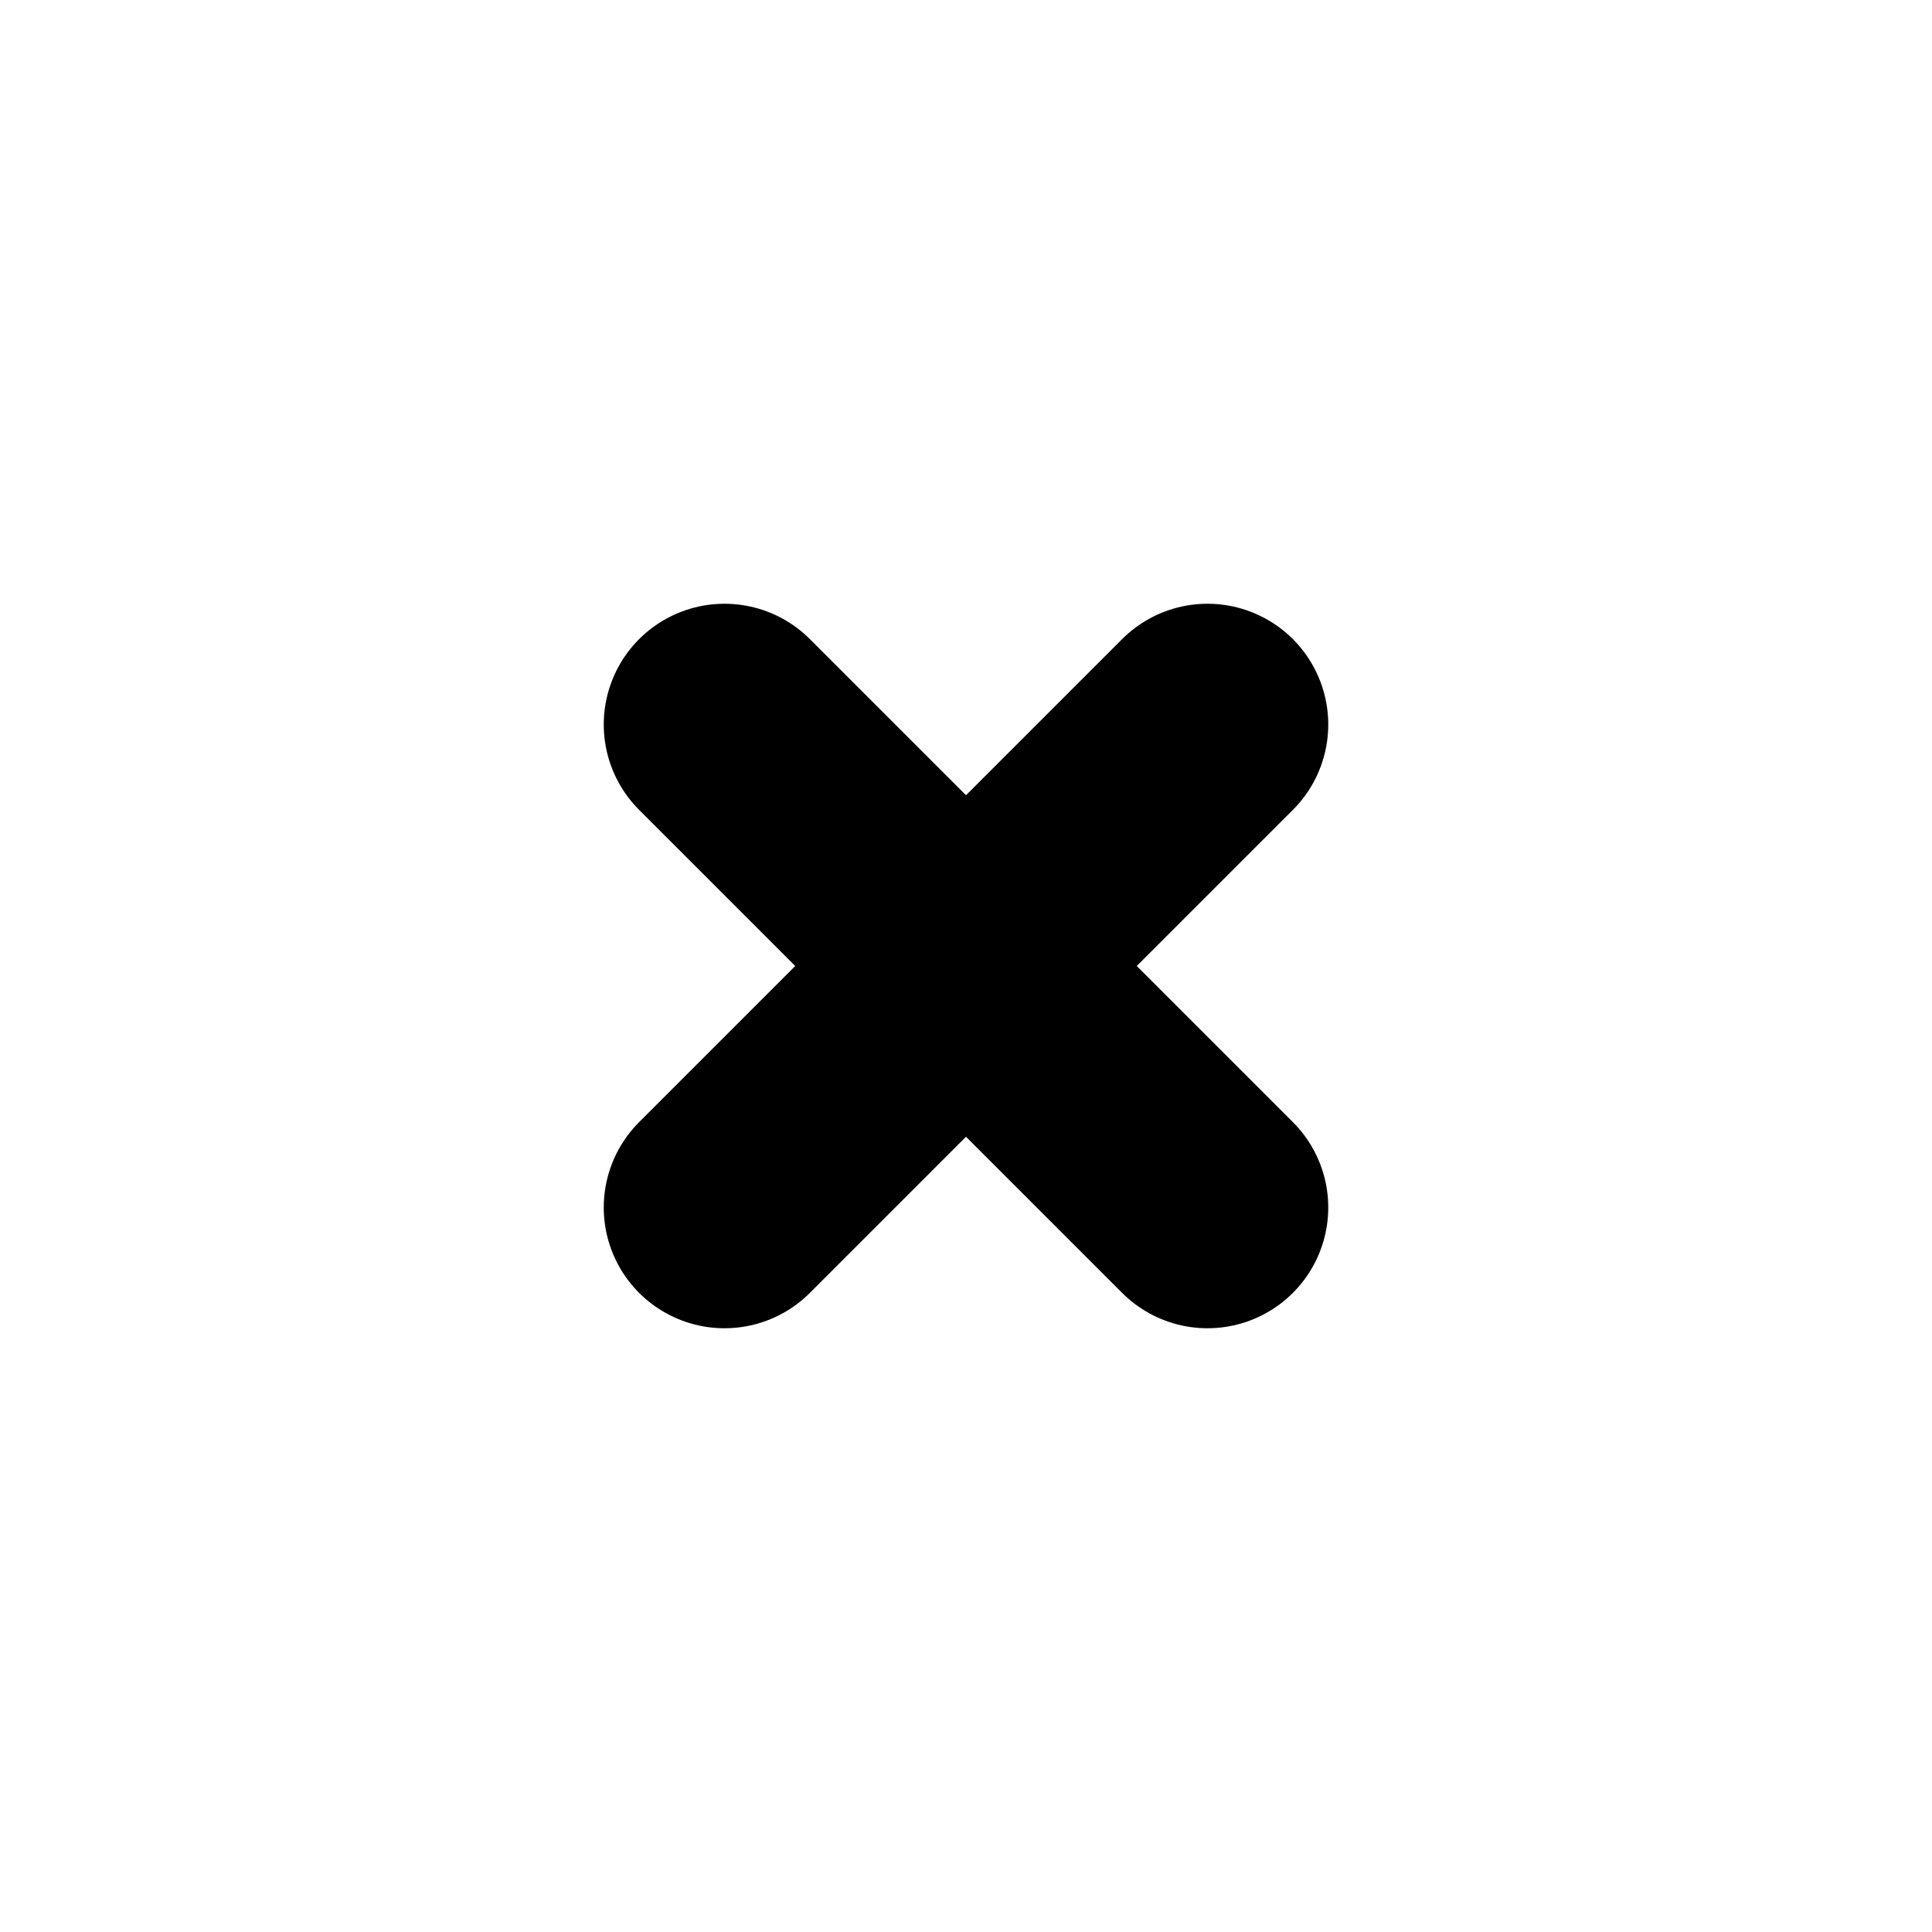 <svg viewBox="0 0 16 16" fill="none" xmlns="http://www.w3.org/2000/svg">
<path d="M6 10L10 6M6 6L10 10" stroke="currentColor" stroke-width="2" stroke-linecap="round" stroke-linejoin="round" class="icon-dark" />
</svg>

